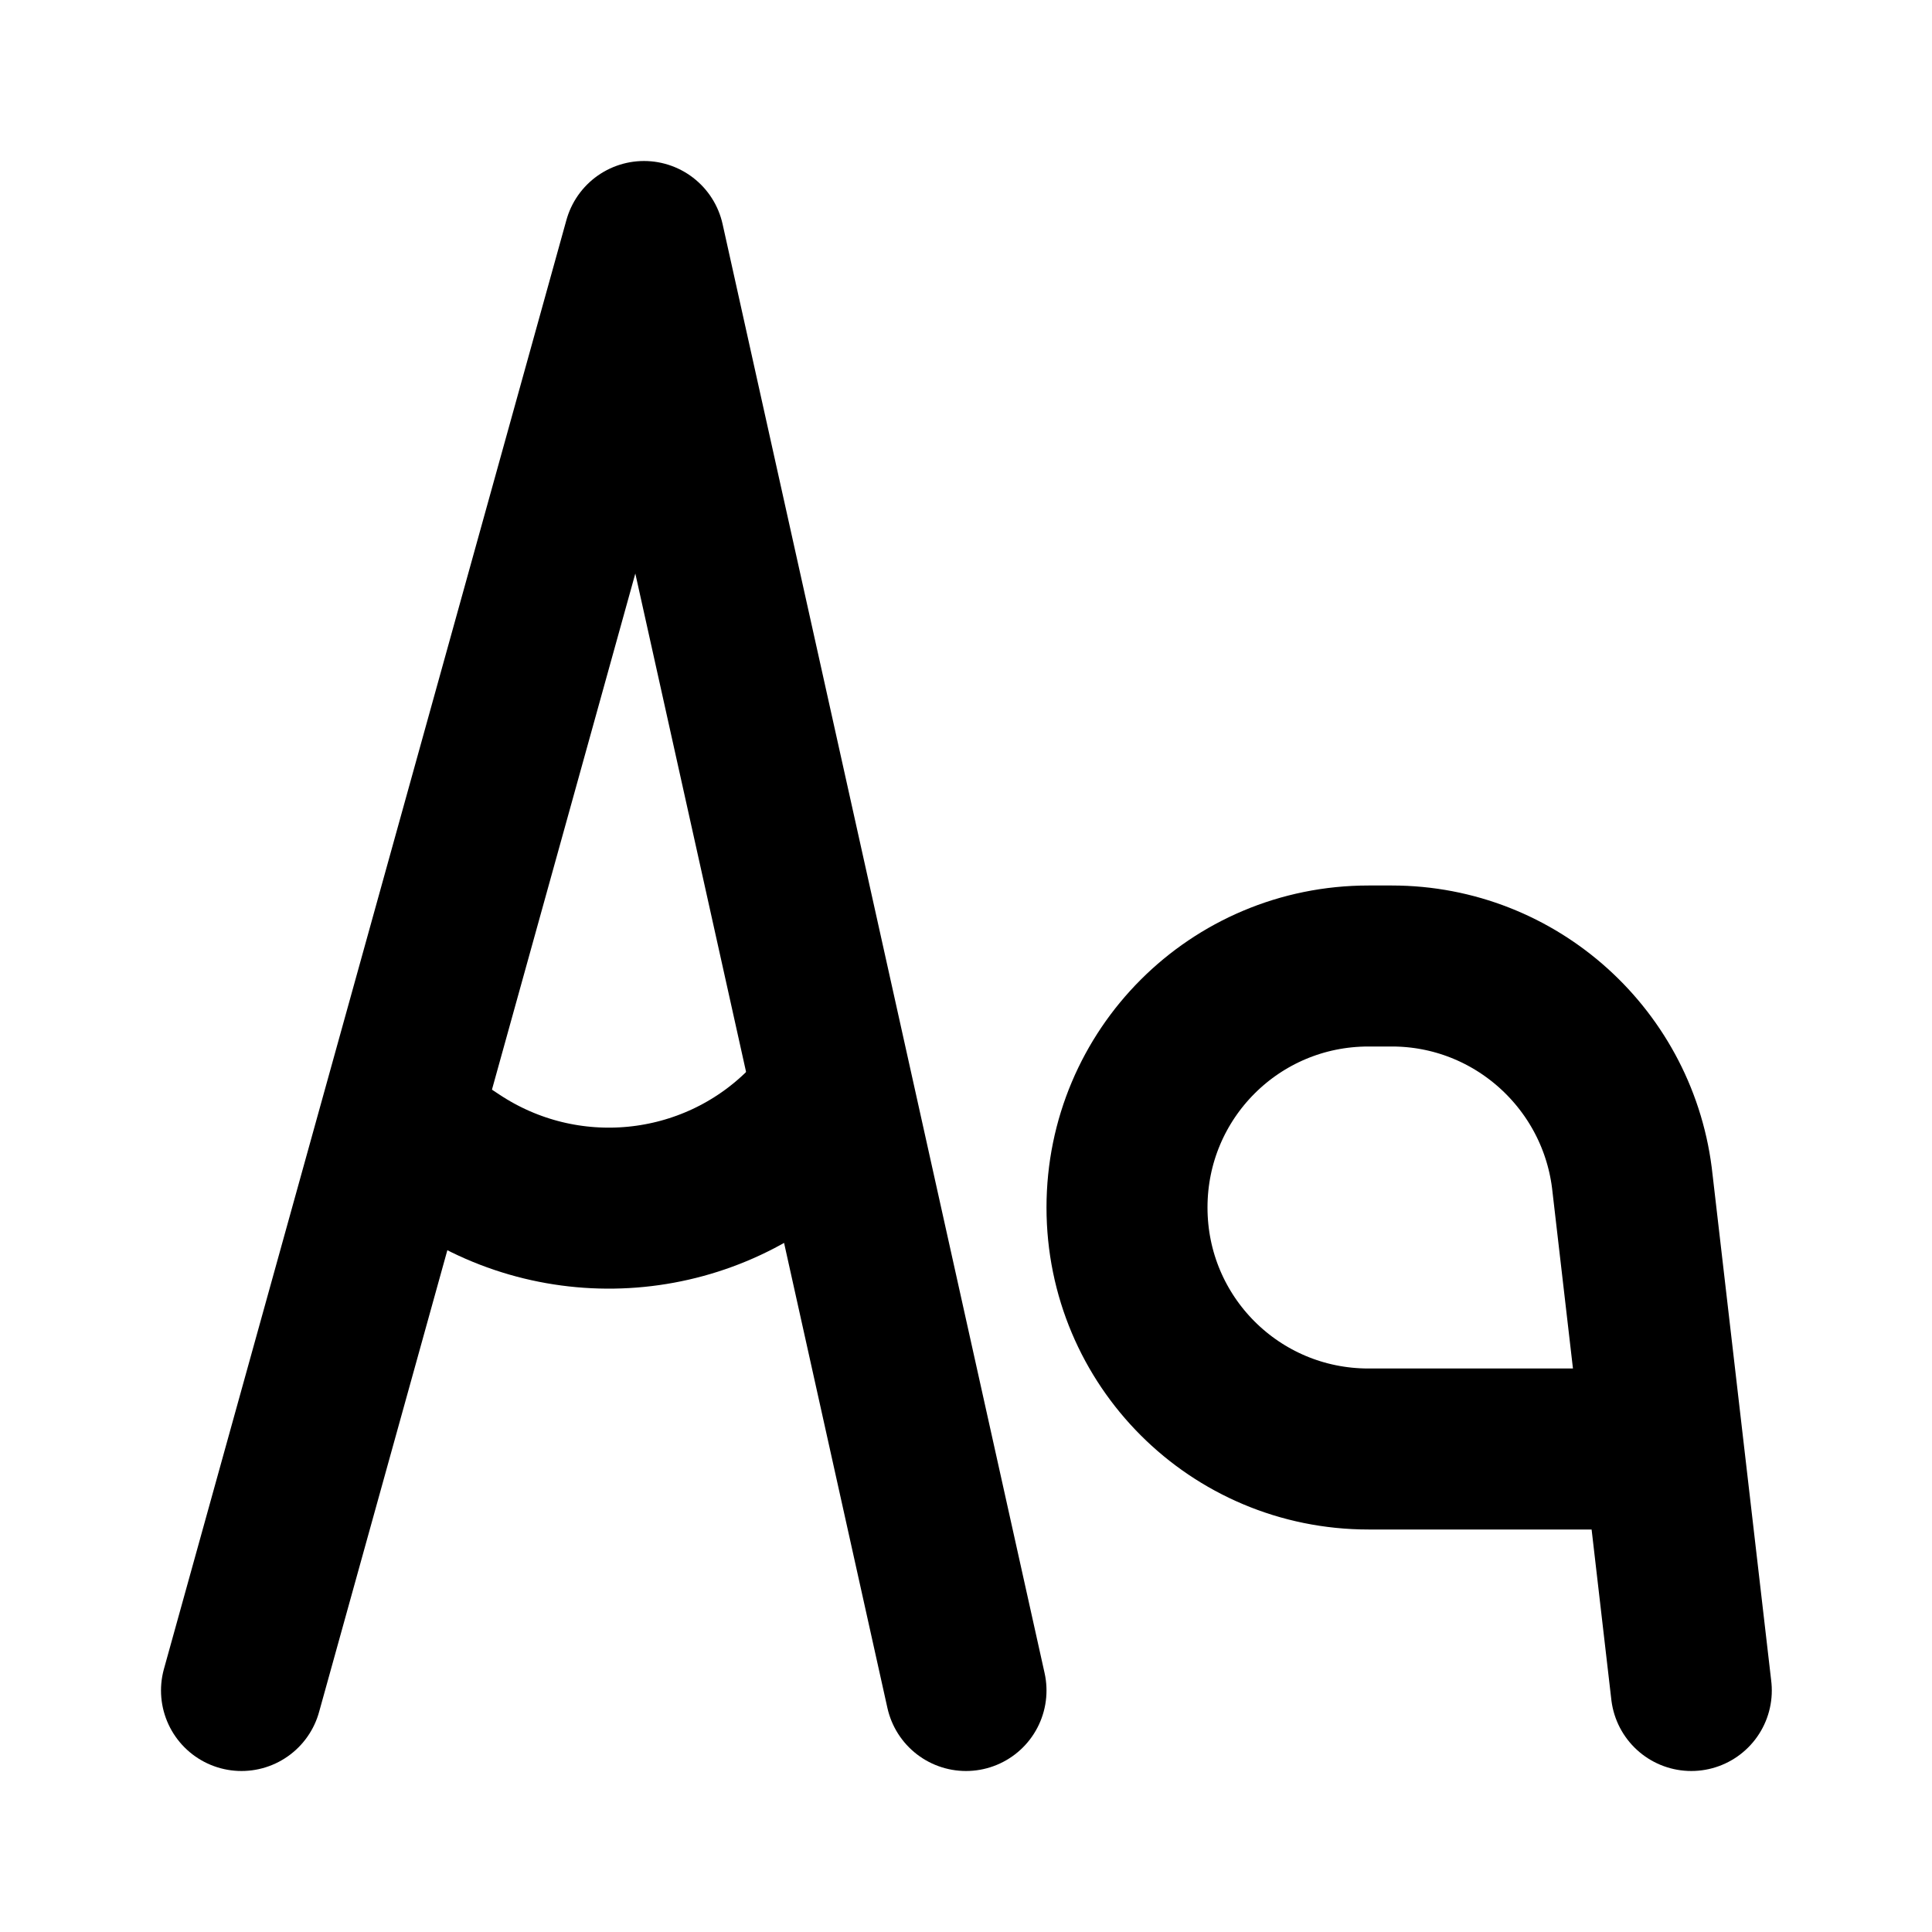 <svg xmlns="http://www.w3.org/2000/svg" viewBox="0 0 24 24" fill="none" stroke="currentColor" stroke-linecap="round" stroke-linejoin="round" stroke-width="2"><path d="M20 18h-3c-1.66 0-3-1.34-3-3h0c0-1.66 1.34-3 3-3h.29c1.54 0 2.83 1.17 2.99 2.7l.73 6.3M3 21 8 3l4 18"/><path d="m5 14 .65.43c1.37.91 3.19.73 4.35-.43h0"/></svg>